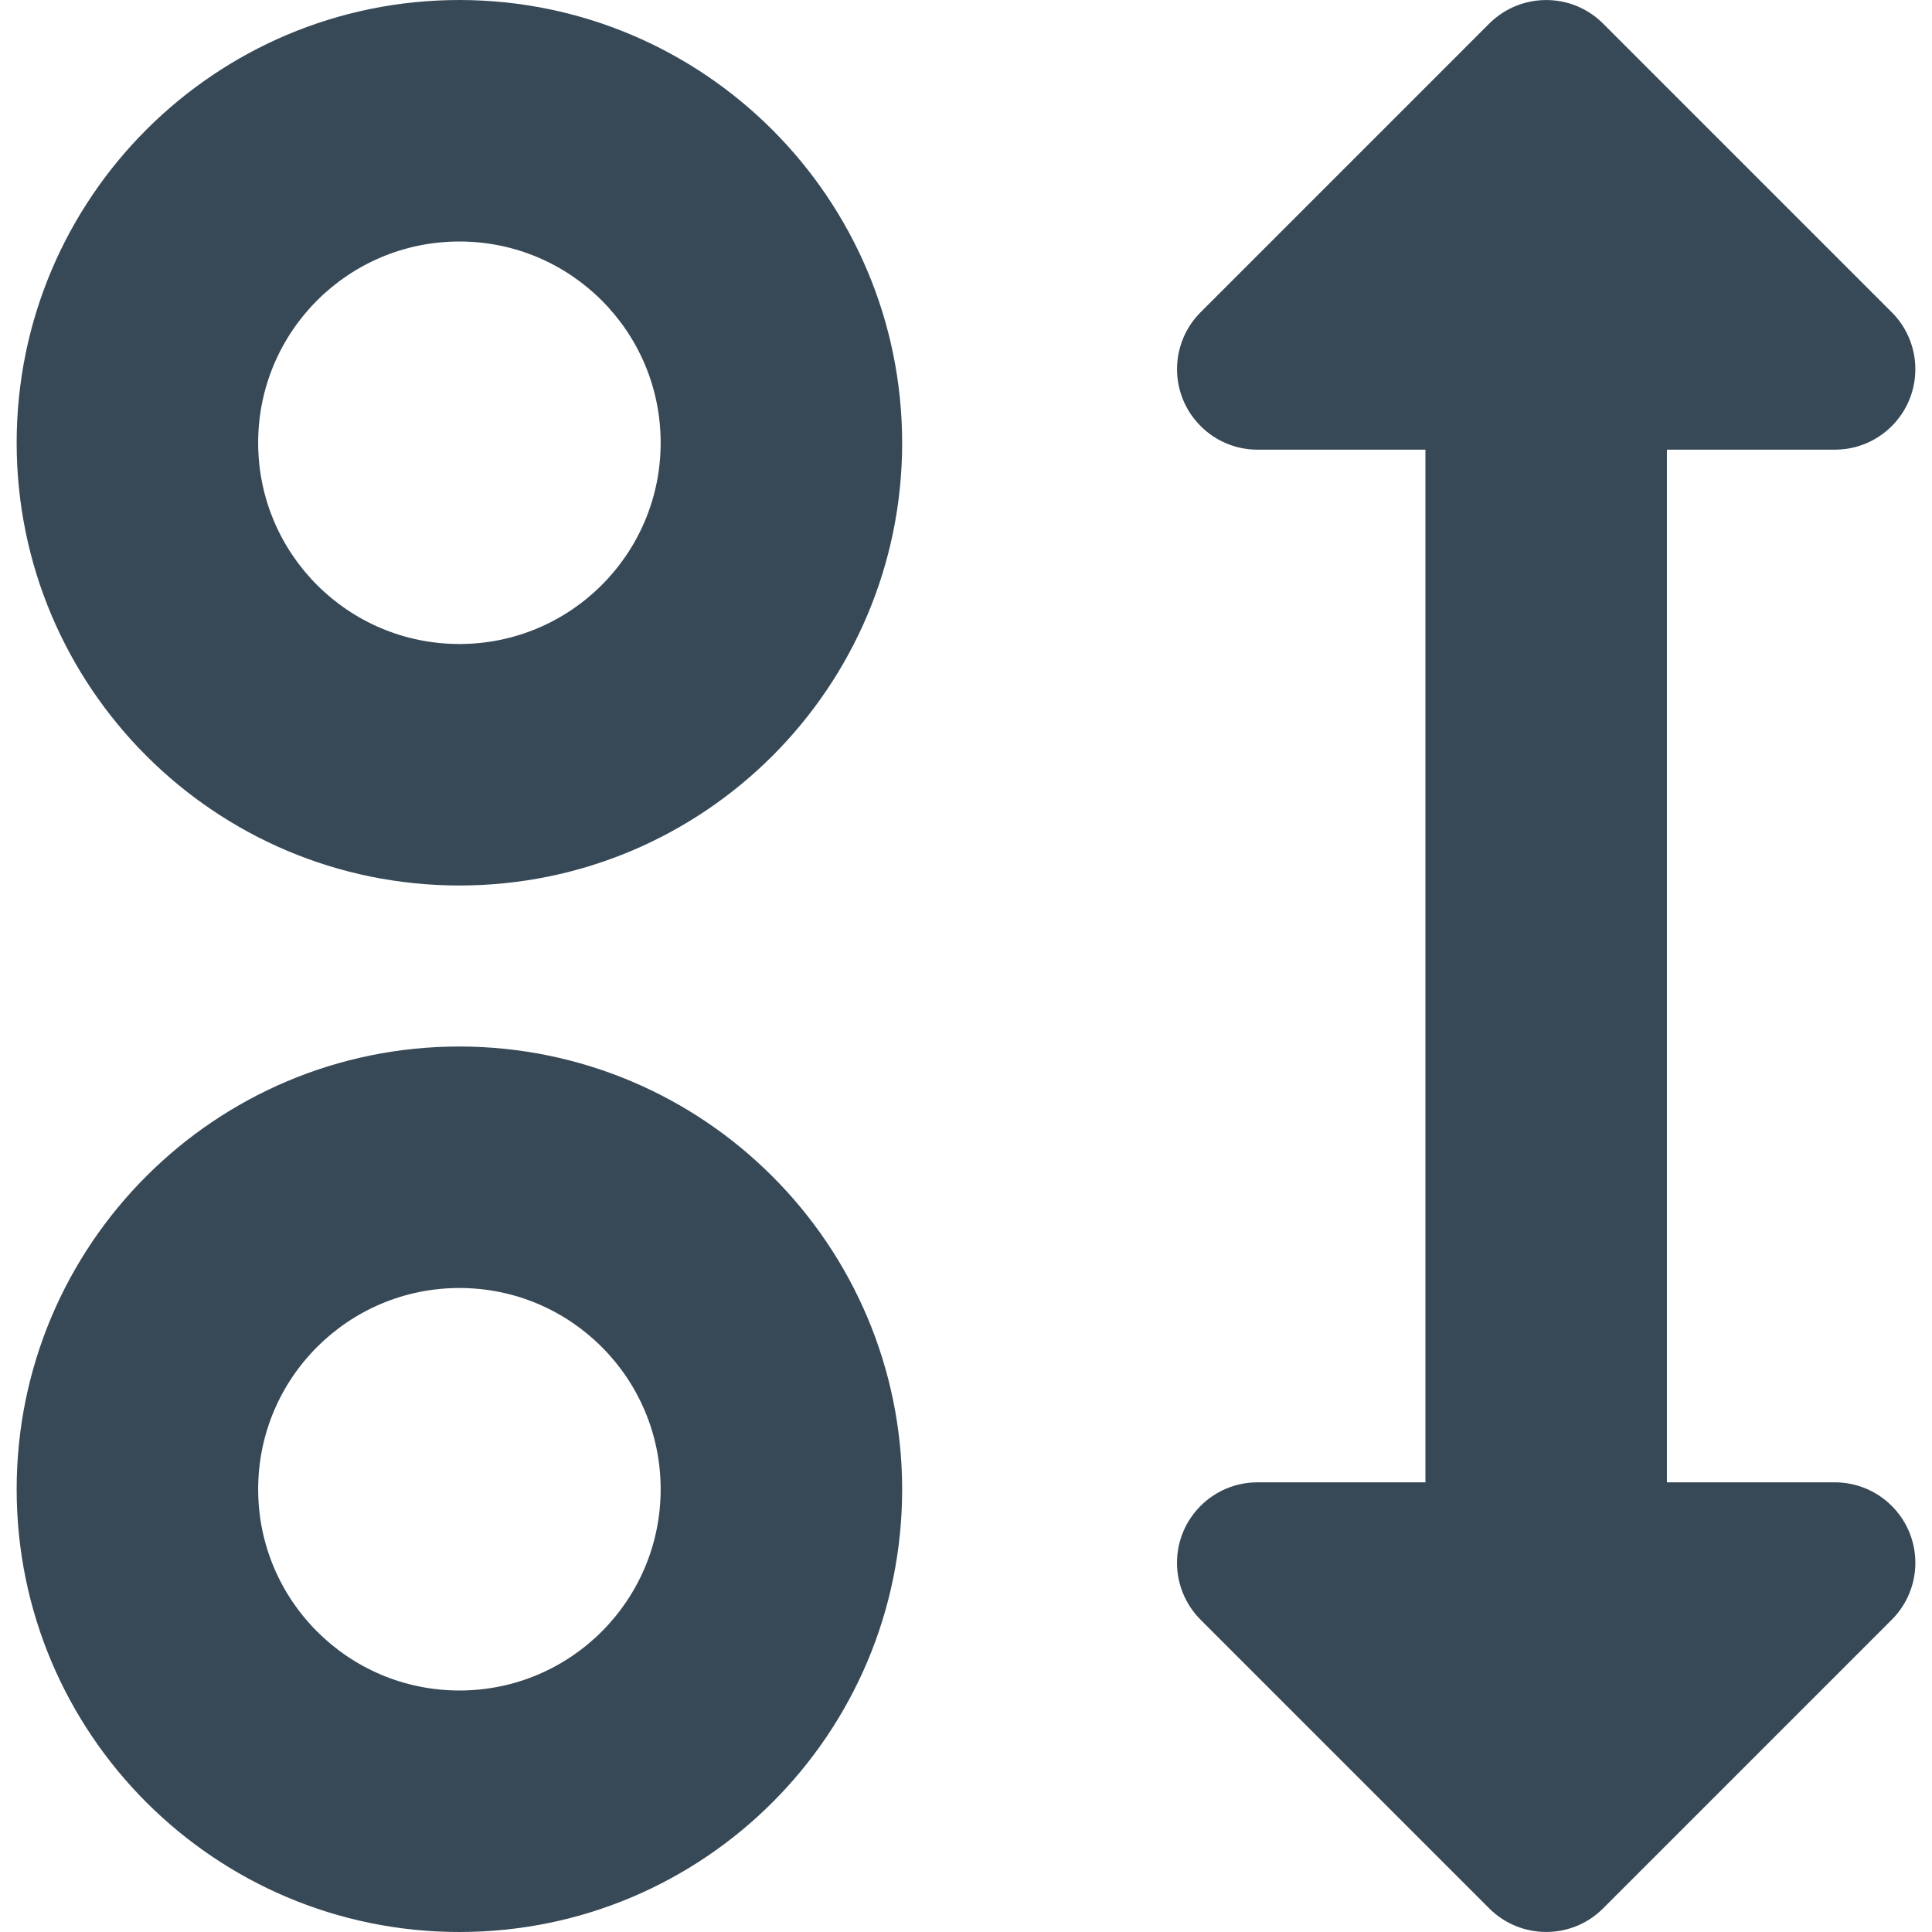<svg width="24" height="24" viewBox="0 0 24 24" fill="none" xmlns="http://www.w3.org/2000/svg">
<g clip-path="url(#clip0_405_1709)">
<path d="M5.707 0C2.67 0 0.207 2.462 0.207 5.5C0.207 8.538 2.67 11 5.707 11C8.745 11 11.207 8.538 11.207 5.5C11.204 2.464 8.743 0.003 5.707 0ZM5.707 8C4.326 8 3.207 6.881 3.207 5.5C3.207 4.119 4.326 3 5.707 3C7.088 3 8.207 4.119 8.207 5.5C8.207 6.881 7.088 8 5.707 8Z" fill="#374957"/>
<path d="M5.707 13C2.67 13 0.207 15.462 0.207 18.5C0.207 21.538 2.67 24 5.707 24C8.745 24 11.207 21.538 11.207 18.5C11.204 15.464 8.743 13.003 5.707 13ZM5.707 21C4.327 21 3.207 19.881 3.207 18.5C3.207 17.119 4.327 16 5.707 16C7.088 16 8.207 17.119 8.207 18.5C8.207 19.881 7.088 21 5.707 21Z" fill="#374957"/>
<path d="M22.793 18.414H20.707V5.586H22.793C23.346 5.586 23.793 5.138 23.793 4.586C23.793 4.321 23.688 4.066 23.5 3.879L19.914 0.293C19.524 -0.097 18.891 -0.097 18.5 0.293L14.914 3.879C14.524 4.27 14.524 4.903 14.915 5.293C15.102 5.481 15.356 5.586 15.621 5.586H17.707V18.414H15.621C15.069 18.414 14.621 18.862 14.621 19.414C14.621 19.679 14.727 19.933 14.914 20.121L18.5 23.707C18.891 24.097 19.524 24.097 19.914 23.707L23.5 20.121C23.891 19.73 23.891 19.097 23.5 18.707C23.313 18.519 23.058 18.414 22.793 18.414Z" fill="#374957"/>
</g>
<defs>
<clipPath id="clip0_405_1709">
<rect width="24" height="24" fill="white"/>
</clipPath>
</defs>
</svg>
